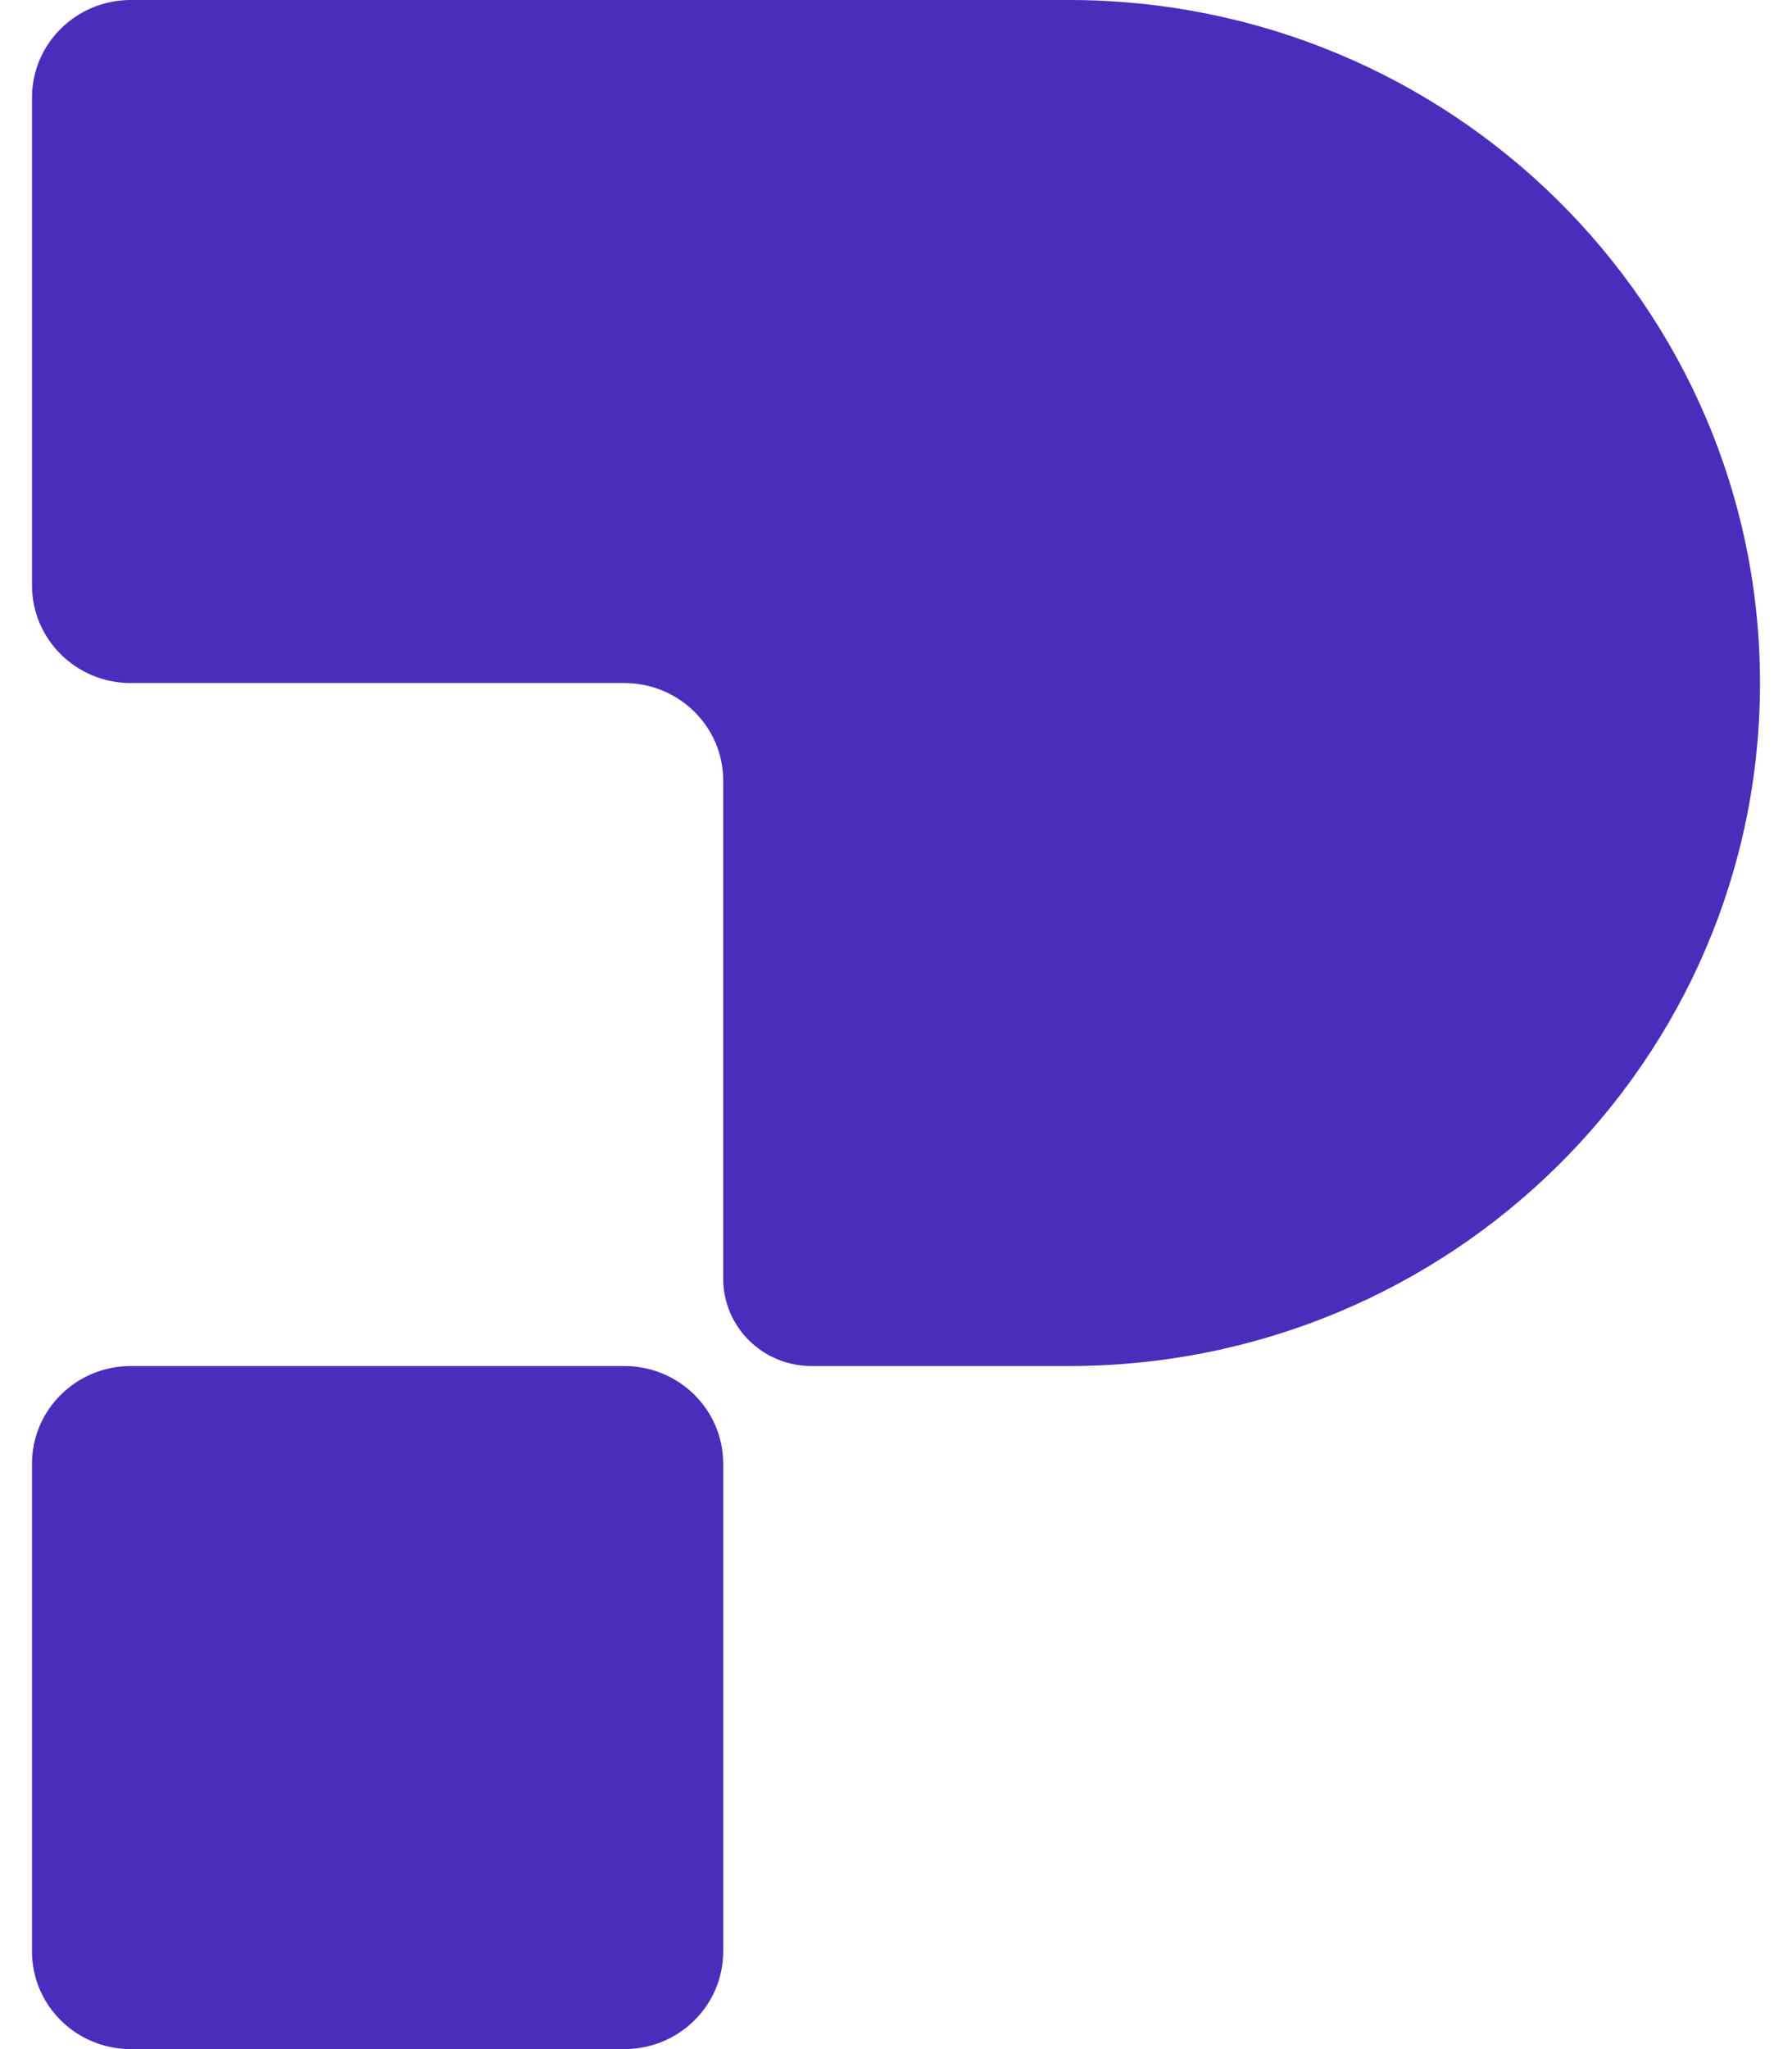 <svg width="28" height="32" viewBox="0 0 28 32" fill="none" xmlns="http://www.w3.org/2000/svg">
<path fill-rule="evenodd" clip-rule="evenodd" d="M2.043 0C1.191 0 0.5 0.682 0.5 1.524V9.143C0.5 9.984 1.191 10.667 2.043 10.667H9.757C10.609 10.667 11.3 11.349 11.3 12.19V19.969C11.3 20.723 11.918 21.333 12.681 21.333H16.7C22.665 21.333 27.5 16.558 27.5 10.667C27.5 4.776 22.665 0 16.7 0H2.043ZM2.043 21.333C1.191 21.333 0.5 22.016 0.5 22.857V30.476C0.5 31.318 1.191 32 2.043 32H9.757C10.609 32 11.3 31.318 11.3 30.476V22.857C11.3 22.016 10.609 21.333 9.757 21.333H2.043Z" fill="#4B2DBB"/>
</svg>
